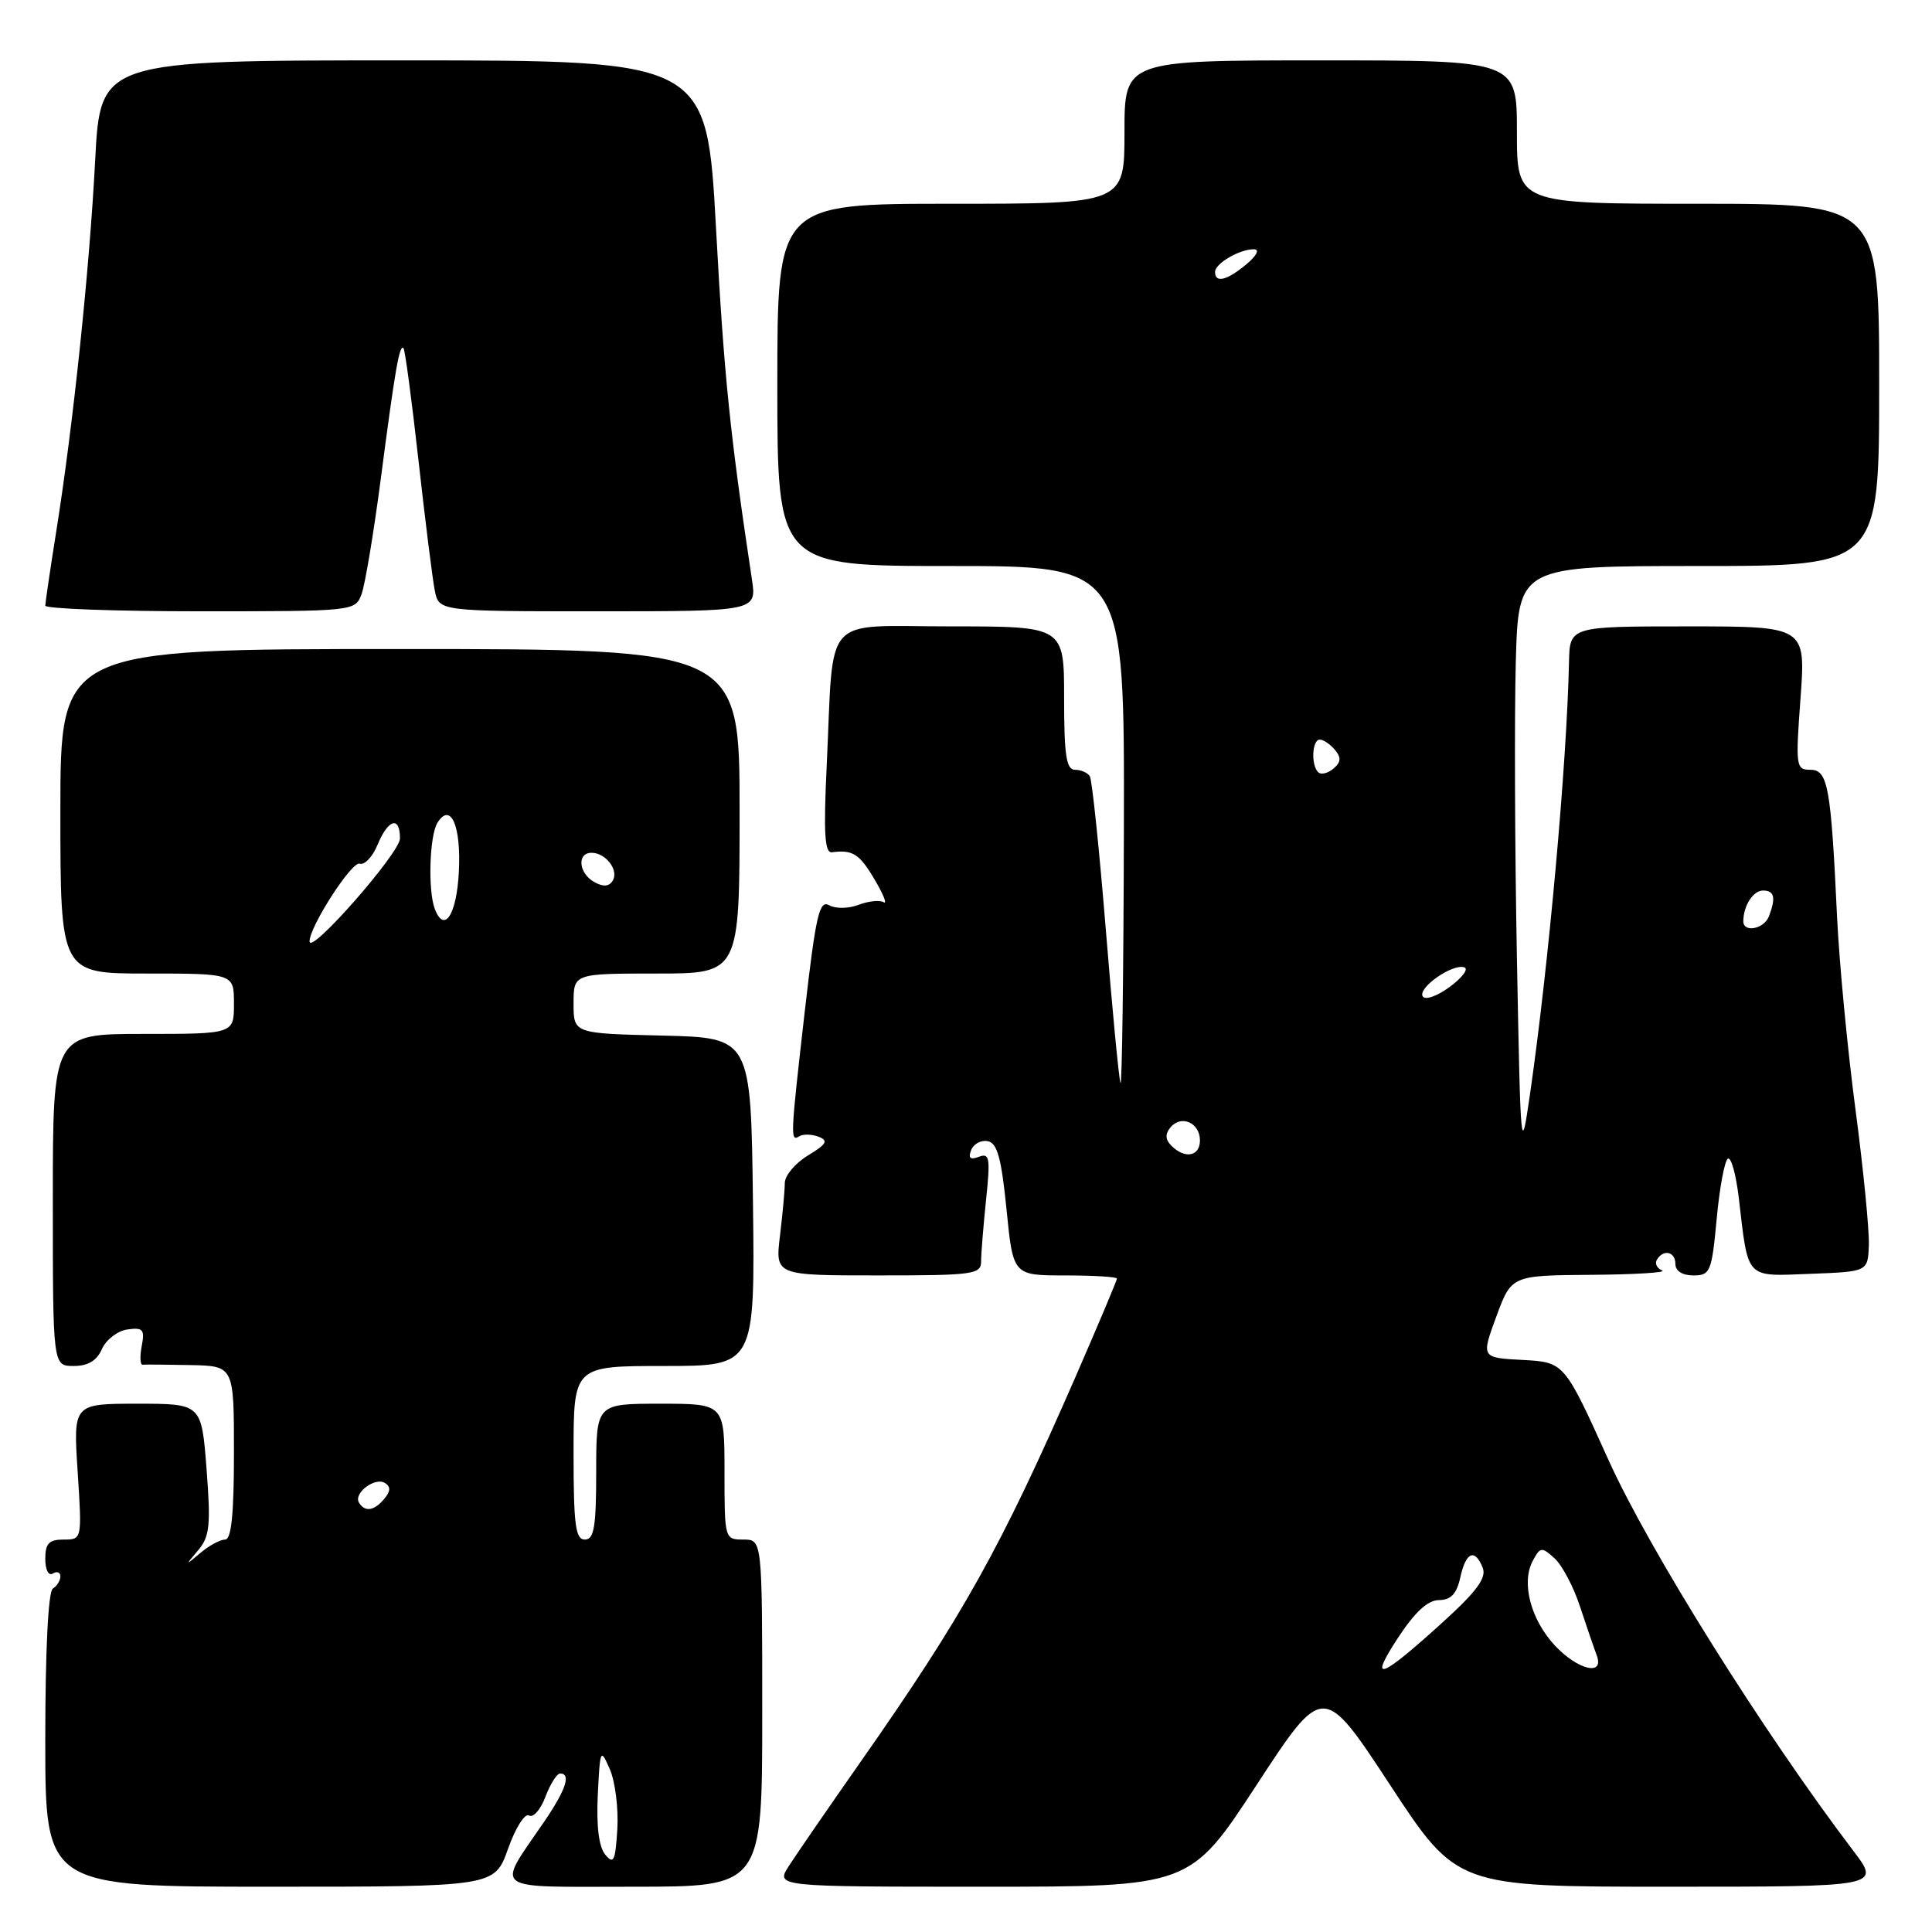 <?xml version="1.0" encoding="UTF-8" standalone="no"?>
<!DOCTYPE svg PUBLIC "-//W3C//DTD SVG 1.1//EN" "http://www.w3.org/Graphics/SVG/1.1/DTD/svg11.dtd" >
<svg xmlns="http://www.w3.org/2000/svg" xmlns:xlink="http://www.w3.org/1999/xlink" version="1.1" viewBox="0 0 256 256">
 <g >
 <path fill="currentColor"
d=" M 67.32 244.97 C 68.30 242.20 69.55 240.22 70.10 240.56 C 70.65 240.90 71.63 239.79 72.27 238.09 C 72.91 236.39 73.79 235.00 74.22 235.00 C 75.70 235.00 74.99 237.15 72.15 241.32 C 65.71 250.76 64.67 250.00 83.96 250.00 C 101.00 250.00 101.00 250.00 101.00 227.00 C 101.00 204.00 101.00 204.00 98.50 204.00 C 96.02 204.00 96.00 203.93 96.00 195.00 C 96.00 186.00 96.00 186.00 87.50 186.00 C 79.00 186.00 79.00 186.00 79.00 195.00 C 79.00 202.33 78.72 204.00 77.50 204.00 C 76.25 204.00 76.00 202.06 76.00 192.50 C 76.00 181.00 76.00 181.00 88.02 181.00 C 100.04 181.00 100.04 181.00 99.77 159.25 C 99.50 137.50 99.50 137.50 87.75 137.22 C 76.00 136.94 76.00 136.94 76.00 132.97 C 76.00 129.00 76.00 129.00 87.00 129.00 C 98.00 129.00 98.00 129.00 98.00 107.50 C 98.00 86.00 98.00 86.00 53.00 86.00 C 8.00 86.00 8.00 86.00 8.00 107.50 C 8.00 129.00 8.00 129.00 19.50 129.00 C 31.00 129.00 31.00 129.00 31.00 133.00 C 31.00 137.00 31.00 137.00 19.00 137.00 C 7.00 137.00 7.00 137.00 7.00 159.00 C 7.00 181.00 7.00 181.00 9.76 181.00 C 11.67 181.00 12.83 180.30 13.51 178.75 C 14.06 177.51 15.57 176.35 16.88 176.16 C 18.95 175.87 19.20 176.16 18.78 178.36 C 18.51 179.76 18.57 180.87 18.90 180.83 C 19.23 180.79 22.09 180.82 25.25 180.88 C 31.00 181.00 31.00 181.00 31.00 192.50 C 31.00 200.62 30.66 204.00 29.83 204.00 C 29.18 204.00 27.72 204.79 26.58 205.75 C 24.53 207.48 24.52 207.47 26.27 205.40 C 27.79 203.60 27.94 202.09 27.37 194.65 C 26.70 186.00 26.70 186.00 18.20 186.00 C 9.70 186.00 9.70 186.00 10.29 195.00 C 10.87 204.00 10.87 204.00 8.44 204.00 C 6.49 204.00 6.00 204.51 6.00 206.56 C 6.00 208.01 6.43 208.85 7.00 208.50 C 7.55 208.16 8.00 208.33 8.00 208.88 C 8.00 209.43 7.55 210.16 7.00 210.50 C 6.39 210.88 6.00 218.68 6.00 230.56 C 6.00 250.00 6.00 250.00 35.77 250.00 C 65.53 250.00 65.53 250.00 67.32 244.97 Z  M 166.51 236.51 C 175.33 223.02 175.33 223.02 184.19 236.51 C 193.04 250.00 193.04 250.00 221.12 250.00 C 249.19 250.00 249.19 250.00 245.58 245.25 C 233.62 229.49 218.56 205.45 213.14 193.47 C 207.28 180.50 207.28 180.50 201.77 180.20 C 196.26 179.91 196.26 179.91 198.27 174.45 C 200.28 169.00 200.28 169.00 210.89 168.92 C 216.73 168.88 220.93 168.61 220.24 168.34 C 219.55 168.06 219.24 167.42 219.55 166.91 C 220.44 165.47 222.00 165.85 222.00 167.50 C 222.00 168.41 222.93 169.00 224.38 169.00 C 226.62 169.00 226.81 168.54 227.47 161.51 C 227.85 157.39 228.52 153.80 228.95 153.53 C 229.38 153.27 230.03 155.61 230.40 158.73 C 231.68 169.64 231.19 169.12 239.87 168.79 C 247.50 168.50 247.50 168.50 247.63 165.00 C 247.71 163.07 246.91 154.97 245.86 147.00 C 244.80 139.03 243.71 127.55 243.42 121.50 C 242.61 104.20 242.21 102.00 239.88 102.00 C 237.97 102.00 237.91 101.56 238.58 92.50 C 239.27 83.00 239.27 83.00 223.64 83.00 C 208.00 83.00 208.00 83.00 207.90 87.75 C 207.61 101.23 205.19 127.99 202.73 145.00 C 201.53 153.30 201.49 152.87 201.00 127.00 C 200.72 112.42 200.66 94.76 200.85 87.75 C 201.20 75.00 201.20 75.00 225.10 75.00 C 249.00 75.00 249.00 75.00 249.00 51.00 C 249.00 27.00 249.00 27.00 225.00 27.00 C 201.00 27.00 201.00 27.00 201.00 17.50 C 201.00 8.00 201.00 8.00 175.00 8.00 C 149.00 8.00 149.00 8.00 149.00 17.50 C 149.00 27.00 149.00 27.00 126.00 27.00 C 103.00 27.00 103.00 27.00 103.00 51.00 C 103.00 75.00 103.00 75.00 126.00 75.00 C 149.00 75.00 149.00 75.00 148.92 109.75 C 148.88 128.86 148.67 144.05 148.47 143.50 C 148.26 142.95 147.38 133.77 146.52 123.11 C 145.65 112.44 144.70 103.33 144.41 102.86 C 144.12 102.39 143.23 102.00 142.44 102.00 C 141.29 102.00 141.00 100.10 141.00 92.50 C 141.00 83.00 141.00 83.00 126.05 83.00 C 108.72 83.00 110.51 81.01 109.55 101.30 C 109.11 110.44 109.27 113.05 110.24 112.93 C 112.99 112.57 113.89 113.14 115.90 116.56 C 117.06 118.52 117.59 119.86 117.09 119.55 C 116.58 119.24 115.09 119.39 113.78 119.89 C 112.45 120.40 110.72 120.43 109.87 119.95 C 108.57 119.22 108.11 121.21 106.66 133.80 C 104.72 150.78 104.70 151.31 105.91 150.56 C 106.41 150.25 107.56 150.28 108.46 150.62 C 109.80 151.14 109.53 151.61 107.05 153.11 C 105.37 154.13 104.00 155.76 103.99 156.74 C 103.99 157.71 103.70 160.86 103.35 163.75 C 102.72 169.00 102.72 169.00 116.36 169.00 C 128.97 169.00 130.00 168.86 130.00 167.15 C 130.00 166.13 130.30 162.45 130.66 158.98 C 131.24 153.43 131.13 152.74 129.71 153.28 C 128.56 153.72 128.27 153.47 128.68 152.40 C 128.99 151.58 129.98 151.04 130.88 151.21 C 132.14 151.45 132.69 153.44 133.37 160.26 C 134.24 169.00 134.24 169.00 141.12 169.00 C 144.90 169.00 148.00 169.19 148.00 169.42 C 148.00 169.65 145.54 175.49 142.53 182.40 C 132.61 205.12 127.63 214.05 114.02 233.47 C 109.77 239.54 105.50 245.74 104.53 247.25 C 102.77 250.00 102.77 250.00 130.23 250.00 C 157.69 250.00 157.69 250.00 166.51 236.51 Z  M 47.90 78.75 C 48.37 77.51 49.51 70.65 50.45 63.50 C 52.35 48.93 52.93 45.60 53.46 46.13 C 53.67 46.33 54.56 53.02 55.45 61.00 C 56.34 68.97 57.31 76.74 57.61 78.25 C 58.16 81.00 58.16 81.00 79.22 81.00 C 100.27 81.00 100.27 81.00 99.63 76.75 C 96.73 57.52 95.94 49.85 94.88 30.31 C 93.66 8.00 93.66 8.00 53.48 8.00 C 13.30 8.00 13.30 8.00 12.61 21.25 C 11.86 35.69 9.70 56.34 7.44 70.50 C 6.65 75.45 6.01 79.84 6.00 80.25 C 6.00 80.66 15.24 81.00 26.52 81.00 C 46.89 81.00 47.06 80.98 47.90 78.75 Z  M 80.20 245.75 C 79.35 244.72 79.01 241.98 79.21 237.84 C 79.51 231.72 79.57 231.60 80.81 234.44 C 81.51 236.05 81.96 239.61 81.80 242.35 C 81.54 246.60 81.31 247.10 80.20 245.75 Z  M 47.57 199.11 C 46.80 197.87 49.68 195.68 51.00 196.50 C 51.79 196.99 51.76 197.58 50.93 198.59 C 49.59 200.20 48.36 200.40 47.57 199.11 Z  M 41.02 124.75 C 40.97 122.85 46.63 114.06 47.66 114.44 C 48.29 114.67 49.36 113.55 50.03 111.93 C 51.44 108.52 53.00 108.08 53.00 111.10 C 53.00 113.00 41.07 126.60 41.02 124.75 Z  M 57.62 120.46 C 56.68 118.01 56.91 110.70 57.97 109.01 C 59.73 106.23 61.12 109.44 60.80 115.53 C 60.51 121.19 58.88 123.73 57.62 120.46 Z  M 78.74 116.87 C 76.67 115.72 76.42 113.00 78.38 113.00 C 80.28 113.00 82.04 115.32 81.18 116.71 C 80.70 117.48 79.92 117.54 78.74 116.87 Z  M 185.20 217.08 C 187.47 213.61 189.18 212.03 190.67 212.02 C 192.26 212.00 193.02 211.20 193.50 209.00 C 194.24 205.63 195.44 205.13 196.47 207.75 C 196.99 209.06 195.68 210.85 191.33 214.81 C 182.86 222.51 181.26 223.11 185.20 217.08 Z  M 206.03 218.04 C 202.83 214.61 201.55 209.72 203.09 206.84 C 204.09 204.96 204.28 204.94 205.99 206.49 C 206.99 207.40 208.51 210.27 209.36 212.88 C 210.22 215.48 211.21 218.37 211.56 219.30 C 212.65 222.14 209.10 221.32 206.03 218.04 Z  M 155.22 151.82 C 154.40 151.00 154.36 150.27 155.10 149.38 C 156.52 147.67 159.00 148.77 159.00 151.11 C 159.00 153.23 157.01 153.61 155.22 151.82 Z  M 188.52 132.03 C 187.82 130.91 192.46 127.65 194.03 128.18 C 194.63 128.38 193.76 129.54 192.11 130.76 C 190.46 131.98 188.84 132.56 188.52 132.03 Z  M 231.00 122.08 C 231.00 120.03 232.30 118.00 233.61 118.00 C 235.12 118.00 235.34 118.95 234.39 121.42 C 233.75 123.10 231.00 123.63 231.00 122.08 Z  M 174.66 102.32 C 173.69 101.35 173.86 98.00 174.88 98.00 C 175.36 98.00 176.27 98.62 176.89 99.37 C 177.75 100.40 177.69 101.01 176.67 101.86 C 175.93 102.48 175.02 102.69 174.66 102.32 Z  M 161.00 36.04 C 161.00 34.90 164.30 32.99 166.18 33.03 C 166.94 33.05 166.49 33.91 165.14 35.03 C 162.57 37.17 161.00 37.55 161.00 36.04 Z "/>
</g>
</svg>